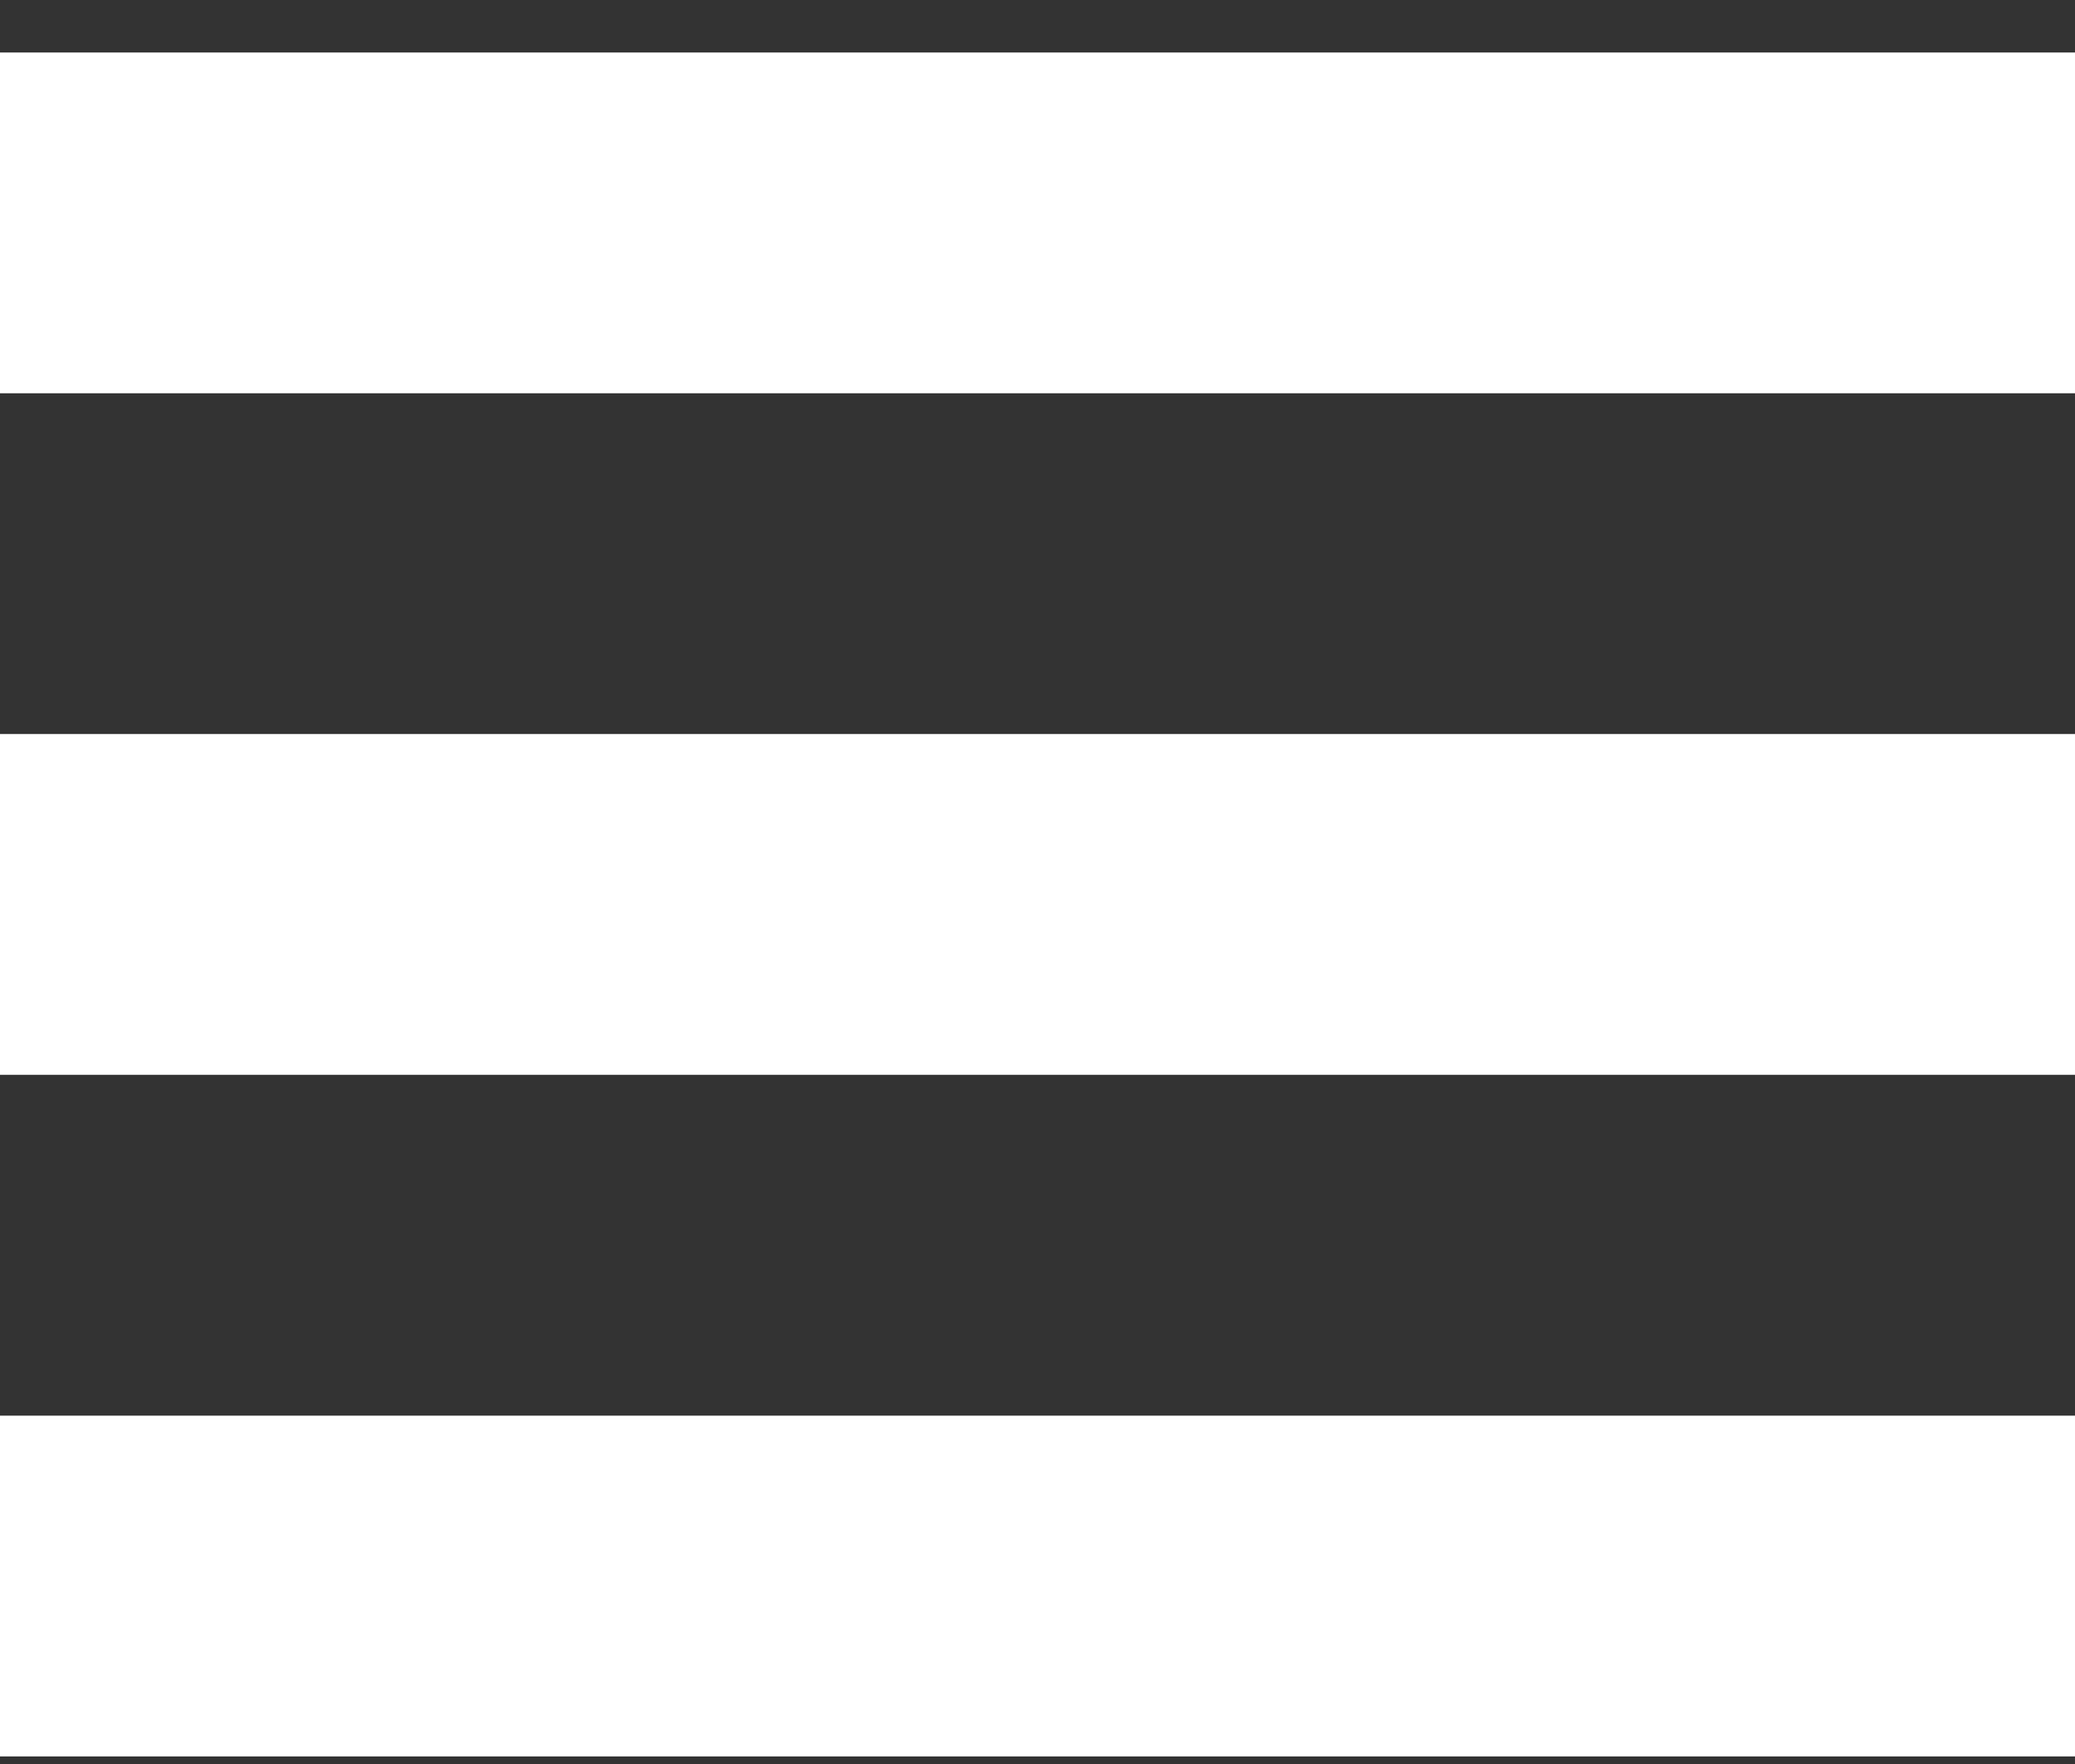<svg width="20" height="17" viewBox="0 0 20 17" fill="none" xmlns="http://www.w3.org/2000/svg">
    <rect x="0" y="0" width="20" height="17" fill="#333333" stroke="none"/>
    <path d="M20 3.79V0.506H0V3.79H20ZM20 10.358V7.074H0V10.358H20ZM20 16.927V13.643H0V16.927H20Z" fill="white" />
</svg>
